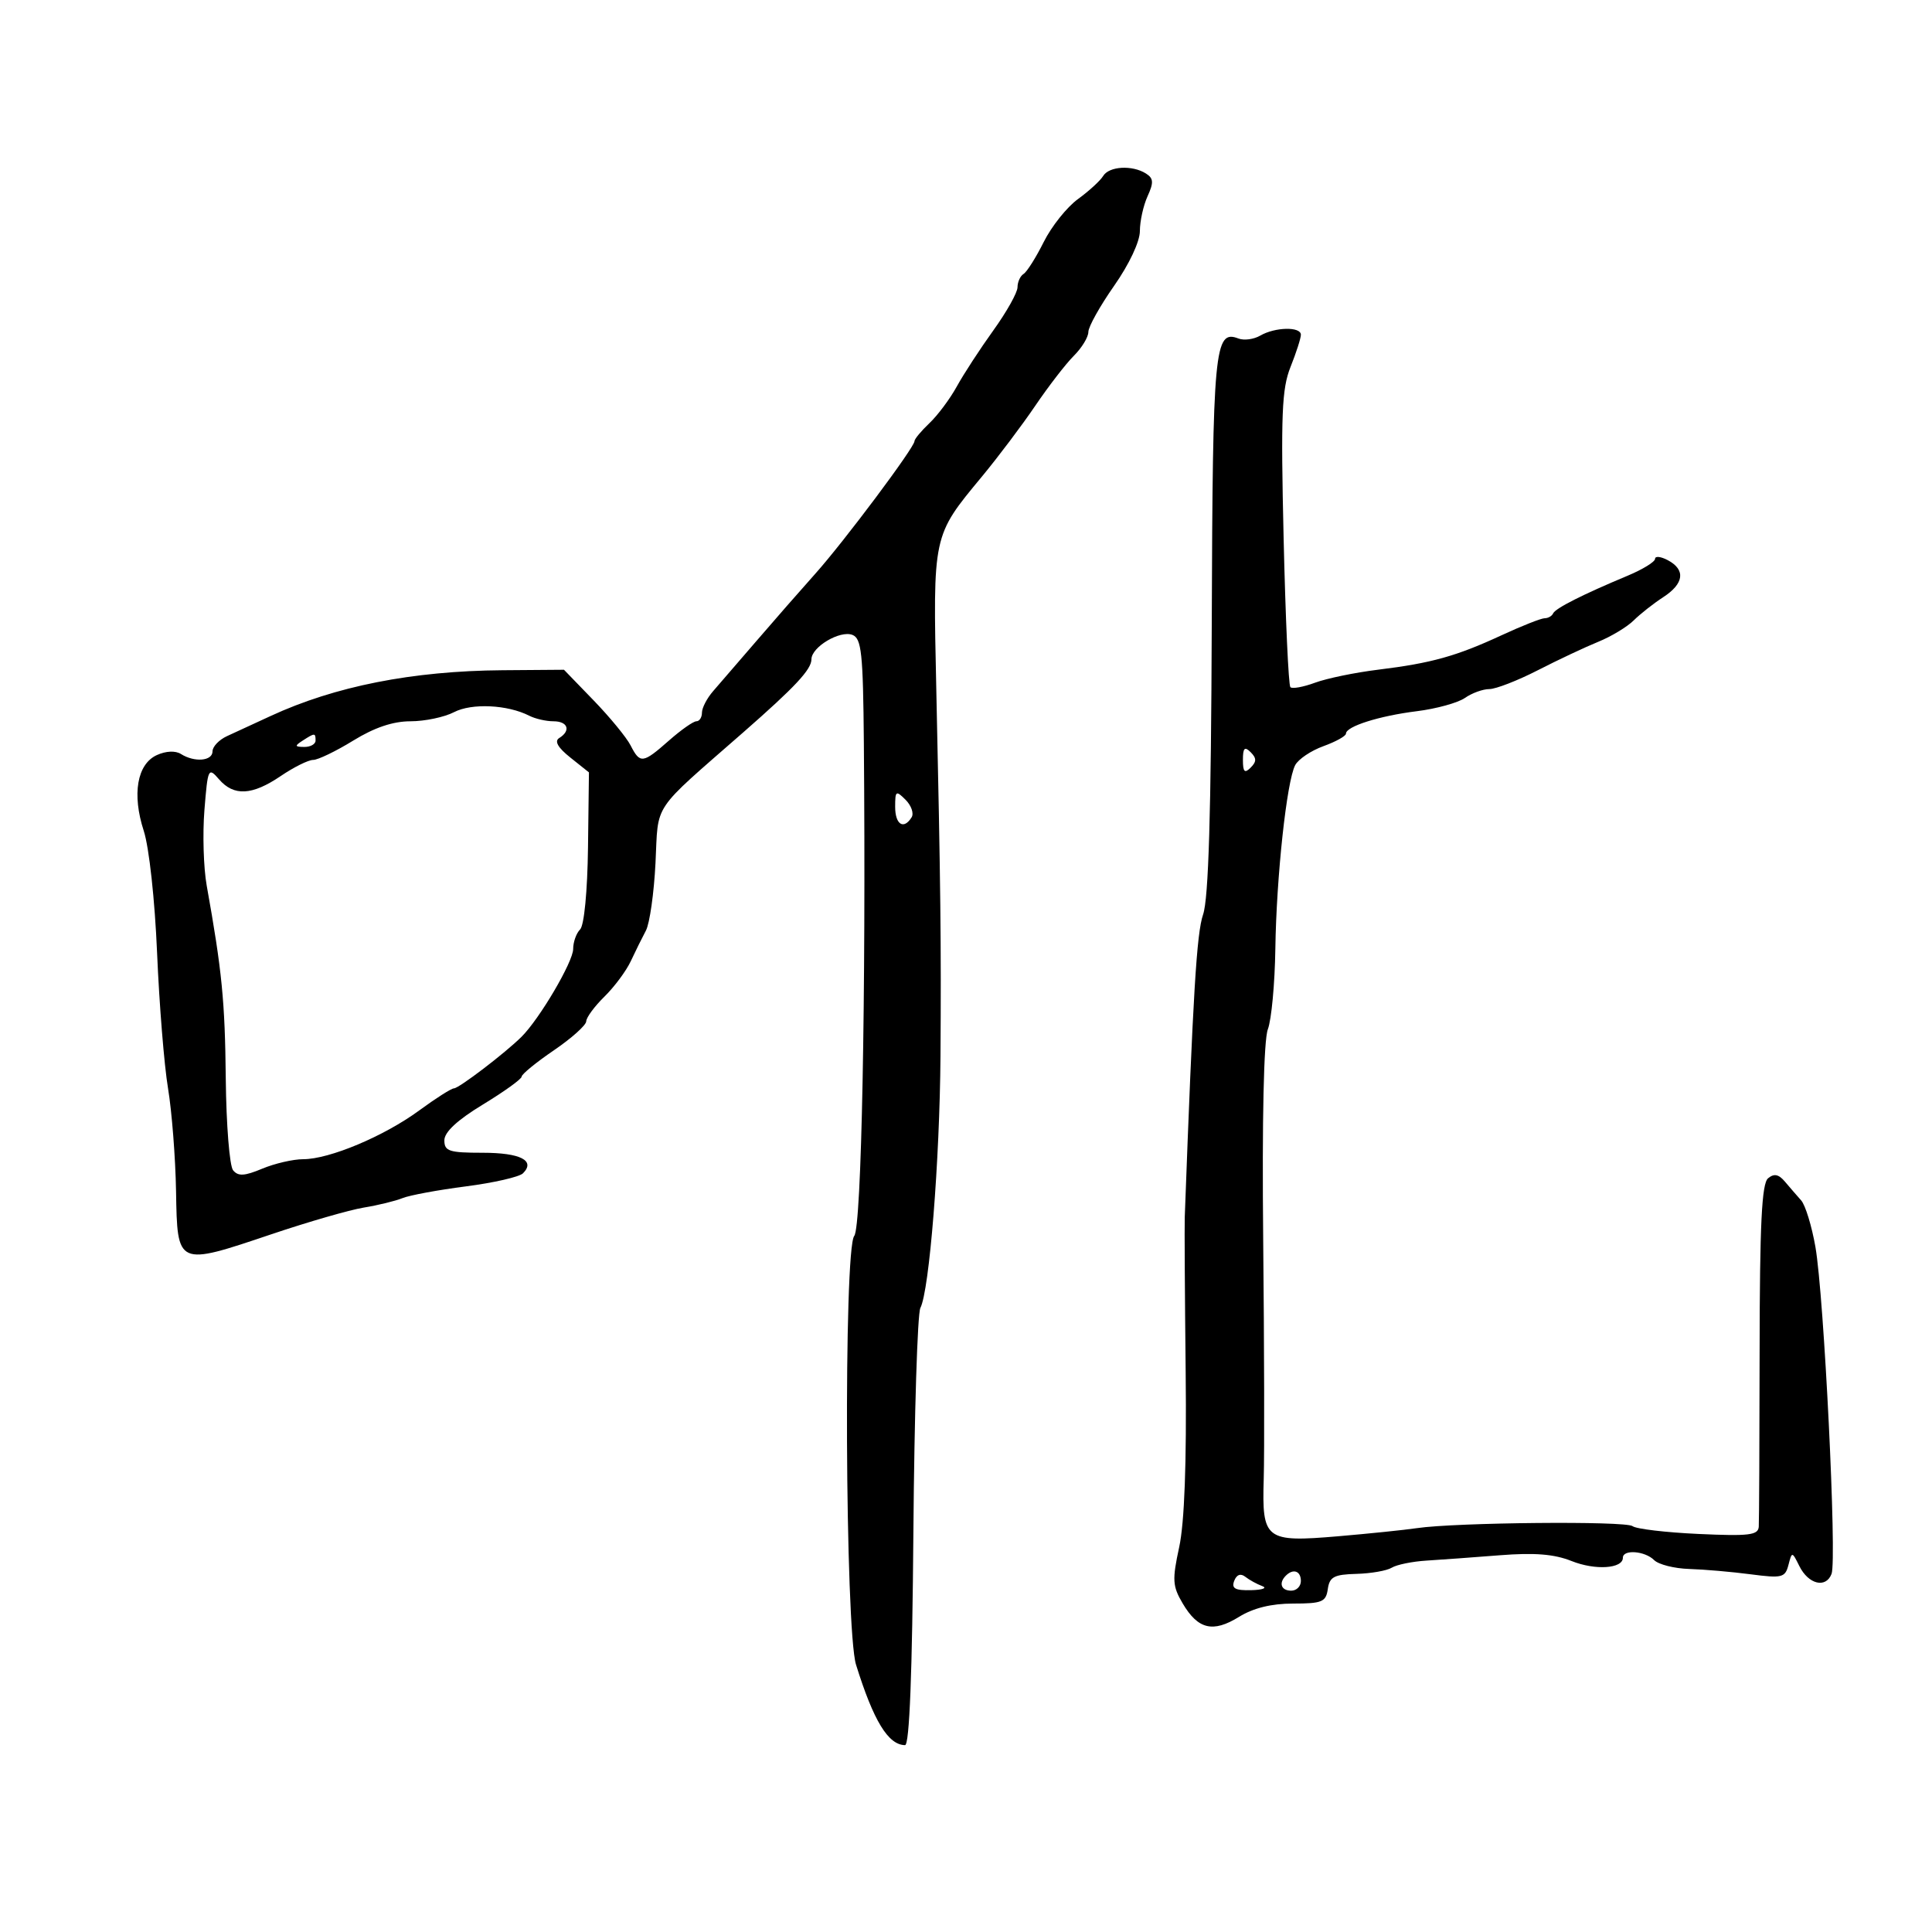 <svg xmlns="http://www.w3.org/2000/svg" width="300" height="300" viewBox="0 0 300 300" version="1.1">
	<path d="M 171.300 27.324 C 170.860 28.052, 169.097 29.668, 167.382 30.914 C 165.667 32.161, 163.278 35.155, 162.073 37.568 C 160.868 39.981, 159.459 42.216, 158.941 42.536 C 158.424 42.856, 158 43.786, 158 44.602 C 158 45.418, 156.313 48.431, 154.250 51.298 C 152.188 54.165, 149.635 58.083, 148.577 60.005 C 147.519 61.927, 145.606 64.491, 144.327 65.702 C 143.047 66.913, 142 68.175, 142 68.505 C 142 69.478, 131.057 84.103, 126.601 89.085 C 124.345 91.607, 120.250 96.287, 117.500 99.484 C 114.750 102.682, 111.713 106.200, 110.750 107.302 C 109.787 108.404, 109 109.912, 109 110.653 C 109 111.394, 108.611 112, 108.136 112 C 107.660 112, 105.748 113.343, 103.886 114.984 C 99.809 118.577, 99.393 118.631, 97.920 115.750 C 97.287 114.513, 94.700 111.362, 92.172 108.750 L 87.575 104 78.038 104.073 C 64.046 104.180, 52.023 106.554, 42.010 111.186 C 39.529 112.333, 36.487 113.737, 35.250 114.305 C 34.013 114.873, 33 115.937, 33 116.669 C 33 118.180, 30.201 118.413, 28.092 117.078 C 27.242 116.540, 25.762 116.607, 24.359 117.246 C 21.283 118.648, 20.474 123.329, 22.323 129.016 C 23.155 131.574, 24.045 139.730, 24.394 148 C 24.731 155.975, 25.495 165.425, 26.091 169 C 26.686 172.575, 27.247 179.775, 27.337 185 C 27.537 196.641, 27.456 196.605, 42.180 191.642 C 47.856 189.729, 54.300 187.870, 56.500 187.510 C 58.700 187.150, 61.400 186.490, 62.500 186.044 C 63.600 185.597, 68.030 184.776, 72.345 184.221 C 76.660 183.665, 80.648 182.752, 81.208 182.192 C 83.188 180.212, 80.809 179, 74.941 179 C 69.741 179, 69 178.760, 69 177.072 C 69 175.788, 71.002 173.928, 75 171.500 C 78.300 169.495, 81.001 167.550, 81.002 167.178 C 81.003 166.805, 83.253 164.967, 86.002 163.093 C 88.751 161.220, 91.012 159.195, 91.028 158.593 C 91.043 157.992, 92.316 156.265, 93.856 154.755 C 95.396 153.245, 97.236 150.770, 97.945 149.255 C 98.654 147.740, 99.712 145.600, 100.297 144.500 C 100.883 143.400, 101.552 138.675, 101.786 134 C 102.261 124.475, 101.012 126.331, 115.437 113.699 C 123.476 106.660, 126 103.954, 126 102.377 C 126 100.473, 130.416 97.839, 132.359 98.584 C 133.778 99.129, 134.019 101.395, 134.139 115.357 C 134.476 154.703, 133.779 190.524, 132.649 191.906 C 130.980 193.946, 131.226 253.044, 132.926 258.500 C 135.645 267.224, 137.913 270.946, 140.534 270.985 C 141.221 270.995, 141.657 259.855, 141.831 237.846 C 141.976 219.611, 142.464 203.974, 142.916 203.096 C 144.315 200.377, 145.922 180.246, 146.037 164 C 146.159 146.546, 146.059 137.736, 145.389 107.093 C 144.861 82.939, 144.788 83.280, 152.474 74 C 154.979 70.975, 158.710 66.022, 160.764 62.993 C 162.819 59.965, 165.512 56.477, 166.750 55.243 C 167.988 54.009, 169 52.345, 169 51.544 C 169 50.744, 170.800 47.519, 173 44.379 C 175.344 41.032, 177 37.515, 177 35.881 C 177 34.348, 177.537 31.916, 178.193 30.475 C 179.166 28.340, 179.120 27.688, 177.943 26.944 C 175.818 25.599, 172.217 25.805, 171.300 27.324 M 195.689 52.114 C 194.693 52.693, 193.174 52.897, 192.312 52.566 C 188.573 51.131, 188.309 53.951, 188.161 96.902 C 188.059 126.328, 187.666 139.524, 186.816 142 C 185.816 144.916, 185.258 154.110, 183.968 189 C 183.917 190.375, 183.981 201.175, 184.110 213 C 184.265 227.211, 183.925 236.443, 183.105 240.232 C 182.002 245.331, 182.063 246.297, 183.649 248.983 C 186.029 253.011, 188.348 253.566, 192.383 251.072 C 194.619 249.690, 197.423 249, 200.798 249 C 205.287 249, 205.897 248.745, 206.180 246.750 C 206.450 244.855, 207.149 244.483, 210.618 244.391 C 212.882 244.331, 215.355 243.898, 216.113 243.430 C 216.871 242.962, 219.293 242.467, 221.495 242.330 C 223.698 242.194, 228.836 241.819, 232.914 241.498 C 238.285 241.075, 241.349 241.323, 244.035 242.397 C 247.705 243.866, 252 243.588, 252 241.883 C 252 240.561, 255.419 240.819, 256.850 242.250 C 257.537 242.938, 259.990 243.558, 262.300 243.628 C 264.610 243.698, 268.896 244.070, 271.824 244.454 C 276.709 245.095, 277.193 244.977, 277.704 243.022 C 278.261 240.895, 278.263 240.895, 279.406 243.187 C 280.821 246.026, 283.526 246.678, 284.403 244.392 C 285.255 242.171, 283.236 201.253, 281.896 193.611 C 281.328 190.371, 280.332 187.124, 279.682 186.395 C 279.032 185.666, 277.899 184.356, 277.163 183.484 C 276.190 182.330, 275.478 182.189, 274.544 182.964 C 273.562 183.779, 273.254 190.071, 273.231 209.764 C 273.215 223.919, 273.156 236.201, 273.101 237.058 C 273.015 238.382, 271.610 238.552, 263.750 238.192 C 258.663 237.959, 254.050 237.413, 253.500 236.979 C 252.452 236.151, 226.043 236.397, 220 237.291 C 218.075 237.575, 212.576 238.142, 207.779 238.551 C 196.471 239.513, 195.944 239.106, 196.231 229.634 C 196.350 225.710, 196.313 209, 196.148 192.500 C 195.962 173.758, 196.233 161.497, 196.871 159.828 C 197.432 158.358, 197.956 152.733, 198.035 147.328 C 198.198 136.140, 199.799 121.317, 201.115 118.814 C 201.603 117.887, 203.576 116.560, 205.501 115.864 C 207.425 115.168, 209 114.293, 209 113.920 C 209 112.797, 214.160 111.163, 220 110.436 C 223.025 110.060, 226.388 109.132, 227.473 108.376 C 228.557 107.619, 230.263 107, 231.263 107 C 232.264 107, 235.651 105.684, 238.791 104.075 C 241.931 102.466, 246.148 100.481, 248.162 99.663 C 250.177 98.845, 252.659 97.348, 253.679 96.338 C 254.699 95.327, 256.763 93.702, 258.267 92.727 C 261.498 90.631, 261.773 88.484, 259 87 C 257.900 86.411, 257 86.309, 257 86.772 C 257 87.236, 255.088 88.414, 252.750 89.391 C 245.738 92.322, 241.520 94.456, 241.167 95.250 C 240.983 95.662, 240.392 96, 239.853 96 C 239.313 96, 236.313 97.185, 233.186 98.633 C 226.138 101.898, 222.294 102.971, 214 103.989 C 210.425 104.428, 206.015 105.338, 204.199 106.009 C 202.383 106.681, 200.661 106.994, 200.370 106.704 C 200.080 106.414, 199.608 96.003, 199.320 83.570 C 198.875 64.325, 199.036 60.368, 200.399 56.961 C 201.279 54.760, 202 52.519, 202 51.980 C 202 50.692, 197.988 50.777, 195.689 52.114 M 70.504 110.582 C 69.001 111.362, 65.960 112, 63.746 112 C 61.024 112, 58.143 112.971, 54.846 115 C 52.164 116.650, 49.365 118, 48.625 118 C 47.885 118, 45.621 119.125, 43.595 120.500 C 39.150 123.517, 36.314 123.669, 34.011 121.013 C 32.349 119.096, 32.269 119.264, 31.744 125.763 C 31.444 129.468, 31.603 134.750, 32.095 137.500 C 34.470 150.755, 34.934 155.448, 35.058 167.500 C 35.131 174.650, 35.643 181.050, 36.195 181.722 C 36.980 182.678, 37.964 182.624, 40.721 181.472 C 42.659 180.662, 45.523 180, 47.085 180 C 51.152 180, 59.646 176.430, 65.092 172.433 C 67.664 170.545, 70.093 169, 70.490 169 C 71.258 169, 78.441 163.518, 80.982 160.992 C 83.788 158.203, 89 149.343, 89 147.362 C 89 146.283, 89.486 144.914, 90.079 144.321 C 90.709 143.691, 91.219 138.394, 91.305 131.588 L 91.451 119.935 88.559 117.629 C 86.623 116.085, 86.053 115.085, 86.834 114.603 C 88.690 113.455, 88.187 112, 85.934 112 C 84.798 112, 83.111 111.613, 82.184 111.139 C 78.820 109.420, 73.256 109.154, 70.504 110.582 M 47 115 C 45.718 115.828, 45.754 115.972, 47.250 115.985 C 48.212 115.993, 49 115.550, 49 115 C 49 113.780, 48.887 113.780, 47 115 M 193 118 C 193 119.867, 193.267 120.133, 194.200 119.200 C 195.133 118.267, 195.133 117.733, 194.200 116.800 C 193.267 115.867, 193 116.133, 193 118 M 139 125.286 C 139 128.047, 140.332 128.890, 141.559 126.904 C 141.932 126.301, 141.508 125.080, 140.618 124.190 C 139.127 122.699, 139 122.785, 139 125.286 M 191.648 245.474 C 191.195 246.655, 191.790 246.982, 194.281 246.921 C 196.052 246.878, 196.825 246.592, 196 246.287 C 195.175 245.981, 193.990 245.330, 193.367 244.840 C 192.646 244.273, 192.021 244.504, 191.648 245.474 M 199.667 244.667 C 198.516 245.817, 198.938 247, 200.500 247 C 201.325 247, 202 246.325, 202 245.500 C 202 243.938, 200.817 243.516, 199.667 244.667" stroke="none" fill="black" fill-rule="evenodd"/>
</svg>